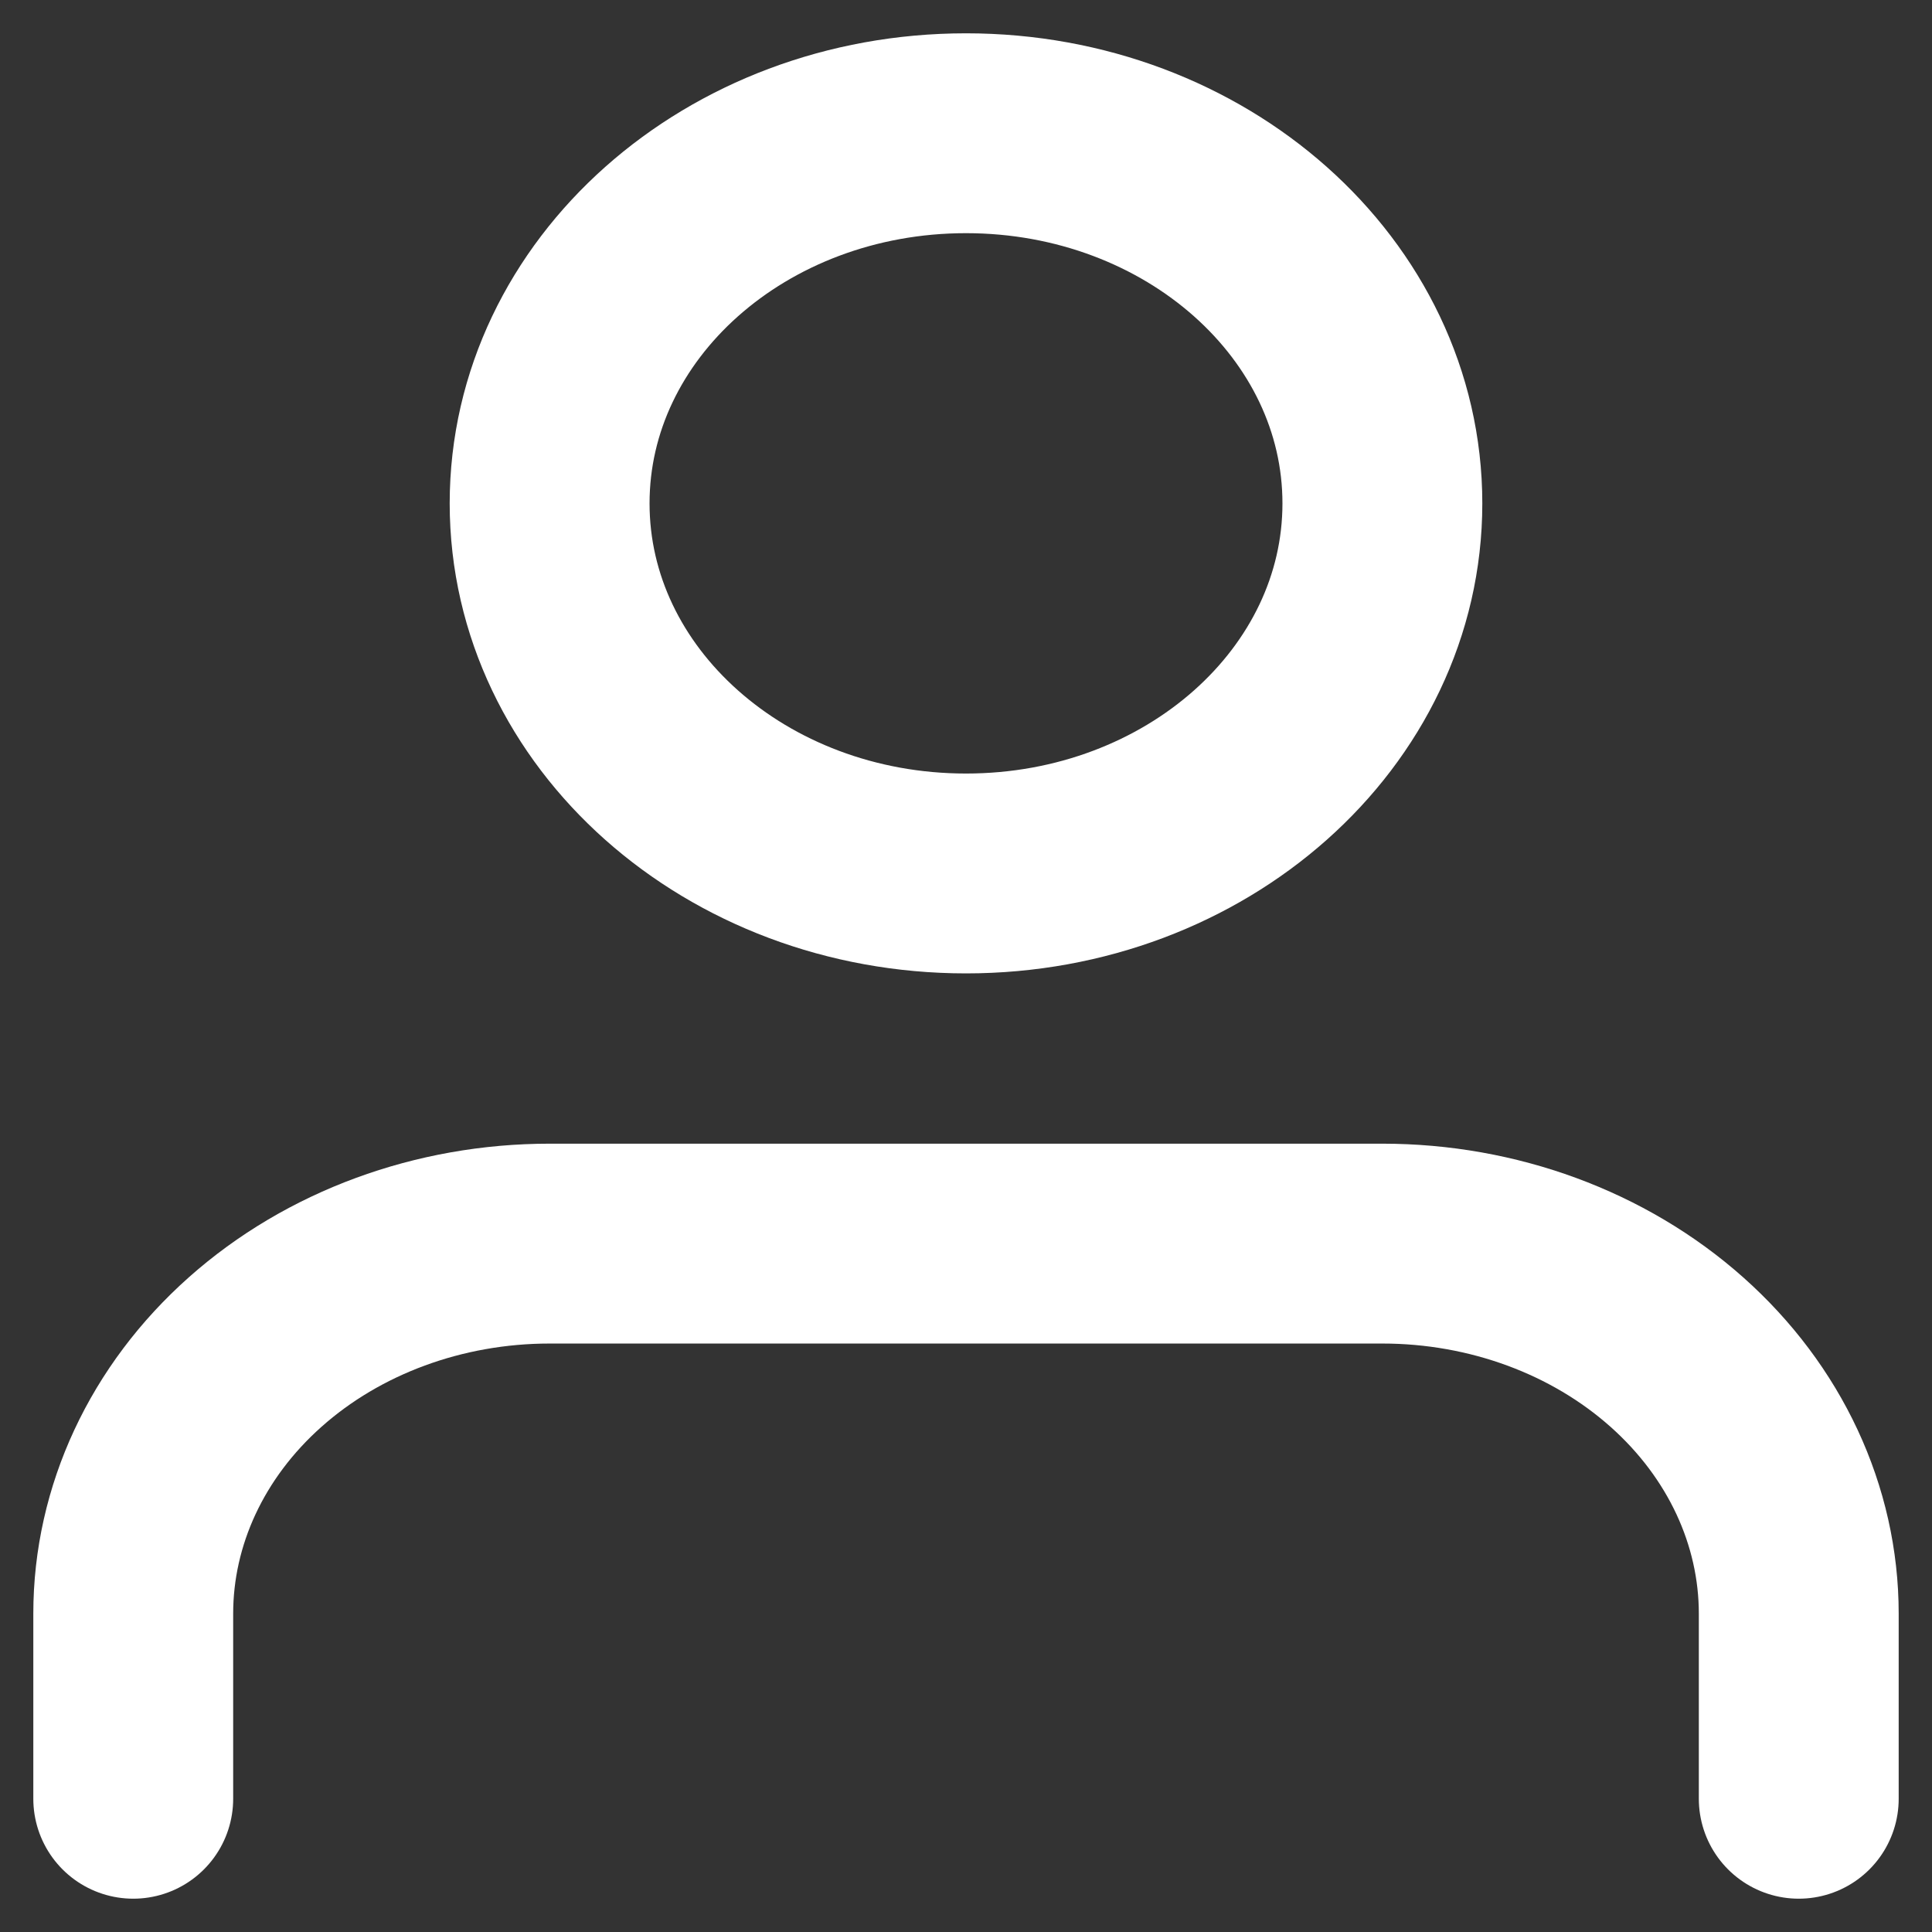 <svg width="29" height="29" viewBox="0 0 29 29" fill="none" xmlns="http://www.w3.org/2000/svg">
<rect x="0" y="0" width="29" height="29" fill="#333333" stroke="none"/>
<path d="M27 27V24.222C27 22.749 26.341 21.336 25.169 20.294C23.997 19.252 22.408 18.667 20.75 18.667H8.25C6.592 18.667 5.003 19.252 3.831 20.294C2.658 21.336 2 22.749 2 24.222V27M20.75 7.556C20.75 10.624 17.952 13.111 14.5 13.111C11.048 13.111 8.25 10.624 8.25 7.556C8.25 4.487 11.048 2 14.5 2C17.952 2 20.75 4.487 20.75 7.556Z" stroke="white" stroke-width="3" stroke-linecap="round" stroke-linejoin="round"/>
</svg>

